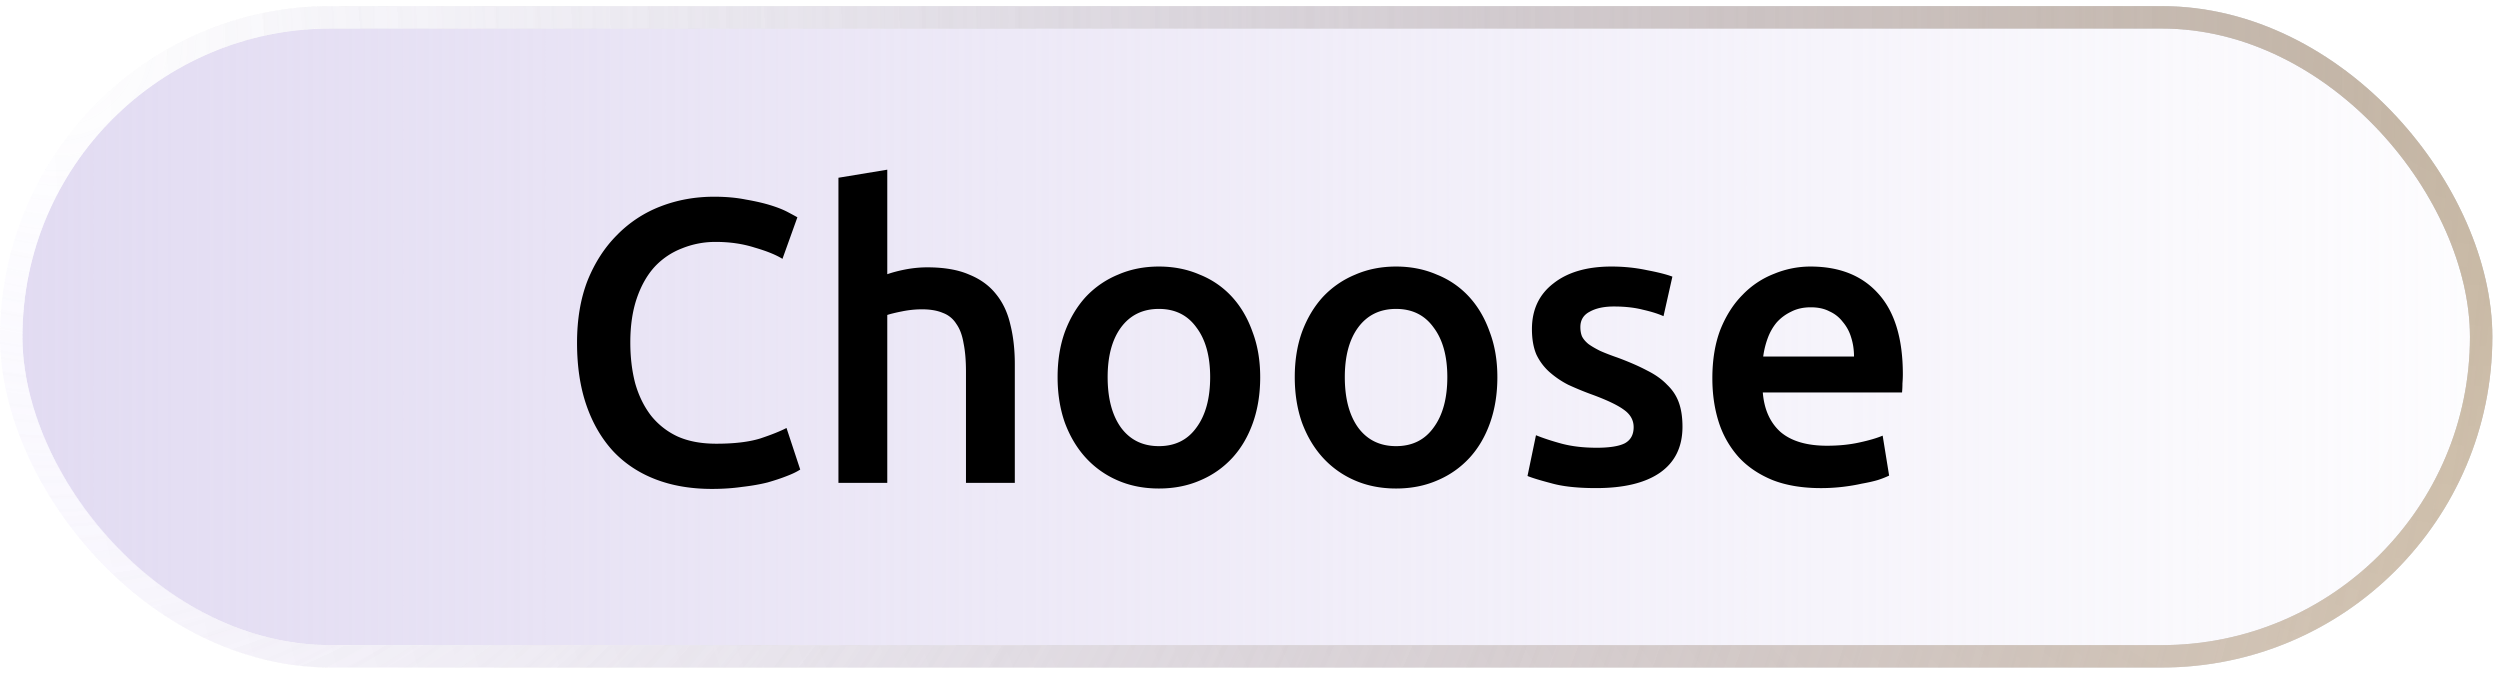 <svg xmlns="http://www.w3.org/2000/svg" xmlns:xlink="http://www.w3.org/1999/xlink" width="223" height="60" fill="none" viewBox="0 0 223 60">
  <g filter="url(#a)">
    <rect width="218.319" height="54.998" x="2" y="2.546" fill="url(#b)" fill-opacity=".8" rx="27.499"/>
    <rect width="220.319" height="56.998" x="1" y="1.546" stroke="url(#c)" stroke-width="2" rx="28.499"/>
    <rect width="220.319" height="56.998" x="1" y="1.546" stroke="url(#d)" stroke-width="2" rx="28.499"/>
    <rect width="220.319" height="56.998" x="1" y="1.546" stroke="url(#e)" stroke-opacity=".5" stroke-width="2" rx="28.499"/>
  </g>
  <rect width="218.319" height="56" x="2" y="2" fill="url(#f)" fill-opacity=".1" rx="28" style="mix-blend-mode:overlay"/>
  <path fill="#000" d="M63.495 43.611c-1.871 0-3.551-.288-5.04-.864-1.487-.576-2.747-1.416-3.78-2.52-1.031-1.128-1.823-2.496-2.375-4.104s-.828-3.456-.828-5.544c0-2.088.311-3.936.935-5.544.649-1.608 1.525-2.964 2.629-4.068a10.862 10.862 0 0 1 3.887-2.556c1.488-.576 3.084-.864 4.788-.864 1.032 0 1.969.084 2.808.252.84.144 1.572.312 2.197.504.624.192 1.14.396 1.547.612.408.216.697.372.864.468l-1.331 3.708c-.577-.36-1.405-.696-2.485-1.008-1.056-.336-2.208-.504-3.456-.504a7.89 7.89 0 0 0-3.023.576 6.519 6.519 0 0 0-2.449 1.656c-.672.744-1.2 1.68-1.584 2.808-.383 1.128-.575 2.436-.575 3.924 0 1.32.144 2.532.432 3.636.312 1.104.78 2.064 1.404 2.88a6.55 6.55 0 0 0 2.375 1.872c.96.432 2.112.648 3.456.648 1.608 0 2.917-.156 3.925-.468 1.007-.336 1.787-.648 2.34-.936l1.223 3.708c-.288.192-.684.384-1.188.576-.48.192-1.056.384-1.728.576-.671.168-1.427.3-2.267.396-.84.12-1.74.18-2.7.18Zm11.294-.54V15.855l4.356-.72v9.324c.48-.168 1.032-.312 1.656-.432.648-.12 1.284-.18 1.908-.18 1.512 0 2.76.216 3.744.648 1.008.408 1.812.996 2.412 1.764.6.744 1.02 1.644 1.26 2.7.264 1.056.396 2.232.396 3.528v10.584h-4.356v-9.9c0-1.008-.072-1.86-.216-2.556-.12-.72-.336-1.296-.648-1.728a2.366 2.366 0 0 0-1.188-.972c-.504-.216-1.128-.324-1.872-.324-.576 0-1.164.06-1.764.18-.6.12-1.044.228-1.332.324v14.976h-4.356Zm37.621-9.432c0 1.488-.216 2.844-.648 4.068-.432 1.224-1.044 2.268-1.836 3.132a8.215 8.215 0 0 1-2.88 2.016c-1.104.48-2.328.72-3.672.72-1.344 0-2.568-.24-3.672-.72a8.297 8.297 0 0 1-2.844-2.016c-.792-.864-1.416-1.908-1.872-3.132-.432-1.224-.648-2.58-.648-4.068 0-1.488.216-2.832.648-4.032.456-1.224 1.08-2.268 1.872-3.132a8.247 8.247 0 0 1 2.88-1.98c1.104-.48 2.316-.72 3.636-.72 1.32 0 2.532.24 3.636.72a7.83 7.83 0 0 1 2.88 1.98c.792.864 1.404 1.908 1.836 3.132.456 1.2.684 2.544.684 4.032Zm-4.464 0c0-1.872-.408-3.348-1.224-4.428-.792-1.104-1.908-1.656-3.348-1.656s-2.568.552-3.384 1.656c-.792 1.08-1.188 2.556-1.188 4.428 0 1.896.396 3.396 1.188 4.5.816 1.104 1.944 1.656 3.384 1.656s2.556-.552 3.348-1.656c.816-1.104 1.224-2.604 1.224-4.5Zm25.619 0c0 1.488-.216 2.844-.648 4.068-.432 1.224-1.044 2.268-1.836 3.132a8.215 8.215 0 0 1-2.88 2.016c-1.104.48-2.328.72-3.672.72-1.344 0-2.568-.24-3.672-.72a8.297 8.297 0 0 1-2.844-2.016c-.792-.864-1.416-1.908-1.872-3.132-.432-1.224-.648-2.58-.648-4.068 0-1.488.216-2.832.648-4.032.456-1.224 1.08-2.268 1.872-3.132a8.247 8.247 0 0 1 2.88-1.98c1.104-.48 2.316-.72 3.636-.72 1.32 0 2.532.24 3.636.72a7.83 7.83 0 0 1 2.88 1.98c.792.864 1.404 1.908 1.836 3.132.456 1.2.684 2.544.684 4.032Zm-4.464 0c0-1.872-.408-3.348-1.224-4.428-.792-1.104-1.908-1.656-3.348-1.656s-2.568.552-3.384 1.656c-.792 1.08-1.188 2.556-1.188 4.428 0 1.896.396 3.396 1.188 4.5.816 1.104 1.944 1.656 3.384 1.656s2.556-.552 3.348-1.656c.816-1.104 1.224-2.604 1.224-4.5Zm13.308 6.3c1.152 0 1.992-.132 2.52-.396.528-.288.792-.768.792-1.44 0-.624-.288-1.14-.864-1.548-.552-.408-1.476-.852-2.772-1.332a27.71 27.71 0 0 1-2.196-.9 8.056 8.056 0 0 1-1.692-1.152 4.927 4.927 0 0 1-1.152-1.548c-.264-.624-.396-1.38-.396-2.268 0-1.728.636-3.084 1.908-4.068 1.272-1.008 3-1.512 5.184-1.512 1.104 0 2.16.108 3.168.324 1.008.192 1.764.384 2.268.576l-.792 3.528c-.48-.216-1.092-.408-1.836-.576-.744-.192-1.608-.288-2.592-.288-.888 0-1.608.156-2.16.468-.552.288-.828.744-.828 1.368 0 .312.048.588.144.828.12.24.312.468.576.684.264.192.612.396 1.044.612.432.192.96.396 1.584.612 1.032.384 1.908.768 2.628 1.152.72.36 1.308.78 1.764 1.26.48.456.828.984 1.044 1.584.216.6.324 1.32.324 2.16 0 1.8-.672 3.168-2.016 4.104-1.32.912-3.216 1.368-5.688 1.368-1.656 0-2.988-.144-3.996-.432-1.008-.264-1.716-.48-2.124-.648l.756-3.636c.648.264 1.416.516 2.304.756.912.24 1.944.36 3.096.36Zm10.333-6.192c0-1.656.24-3.108.72-4.356.504-1.248 1.164-2.28 1.98-3.096a7.8 7.8 0 0 1 2.808-1.872 8.485 8.485 0 0 1 3.24-.648c2.592 0 4.608.804 6.048 2.412 1.464 1.608 2.196 4.008 2.196 7.2 0 .24-.012.516-.036.828a8 8 0 0 1-.036.792h-12.42c.12 1.512.648 2.688 1.584 3.528.96.816 2.34 1.224 4.14 1.224 1.056 0 2.016-.096 2.88-.288.888-.192 1.584-.396 2.088-.612l.576 3.564a8.04 8.04 0 0 1-1.008.396c-.408.12-.888.228-1.44.324-.528.12-1.104.216-1.728.288-.624.072-1.26.108-1.908.108-1.656 0-3.096-.24-4.32-.72-1.224-.504-2.232-1.188-3.024-2.052a8.607 8.607 0 0 1-1.764-3.096c-.384-1.2-.576-2.508-.576-3.924Zm12.636-1.944c0-.6-.084-1.164-.252-1.692a3.763 3.763 0 0 0-.756-1.404 3.04 3.04 0 0 0-1.188-.936c-.456-.24-1.008-.36-1.656-.36-.672 0-1.26.132-1.764.396-.504.24-.936.564-1.296.972-.336.408-.6.876-.792 1.404a7.605 7.605 0 0 0-.396 1.62h8.1Z"/>
  <defs>
    <radialGradient id="c" cx="0" cy="0" r="1" gradientTransform="rotate(166.239 109.967 14.885) scale(223.175 234.79)" gradientUnits="userSpaceOnUse">
      <stop stop-color="#151515" stop-opacity=".5"/>
      <stop offset=".969" stop-color="#151515" stop-opacity="0"/>
    </radialGradient>
    <radialGradient id="d" cx="0" cy="0" r="1" gradientTransform="matrix(213.281 52.904 -55.884 225.292 4.906 3.457)" gradientUnits="userSpaceOnUse">
      <stop stop-color="#fff" stop-opacity=".7"/>
      <stop offset="1" stop-color="#FDFDFD" stop-opacity="0"/>
    </radialGradient>
    <radialGradient id="e" cx="0" cy="0" r="1" gradientTransform="matrix(212.314 52.084 -54.825 223.483 5.874 3.64)" gradientUnits="userSpaceOnUse">
      <stop stop-color="#B2A4FF" stop-opacity="0"/>
      <stop offset="1" stop-color="#FEDFB6"/>
    </radialGradient>
    <linearGradient id="b" x1="2" x2="237" y1="30" y2="30" gradientUnits="userSpaceOnUse">
      <stop stop-color="#DBD3EF"/>
      <stop offset="1" stop-color="#DBD3EF" stop-opacity="0"/>
    </linearGradient>
    <pattern id="f" width="1.008" height="3.929" patternContentUnits="objectBoundingBox">
      <use xlink:href="#g" transform="scale(.005 .018)"/>
    </pattern>
    <filter id="a" width="262.319" height="98.998" x="-20" y="-19.454" color-interpolation-filters="sRGB" filterUnits="userSpaceOnUse">
      <feFlood flood-opacity="0" result="BackgroundImageFix"/>
      <feGaussianBlur in="BackgroundImage" stdDeviation="10"/>
      <feComposite in2="SourceAlpha" operator="in" result="effect1_backgroundBlur_291_15"/>
      <feBlend in="SourceGraphic" in2="effect1_backgroundBlur_291_15" result="shape"/>
    </filter>
  </defs>
</svg>

